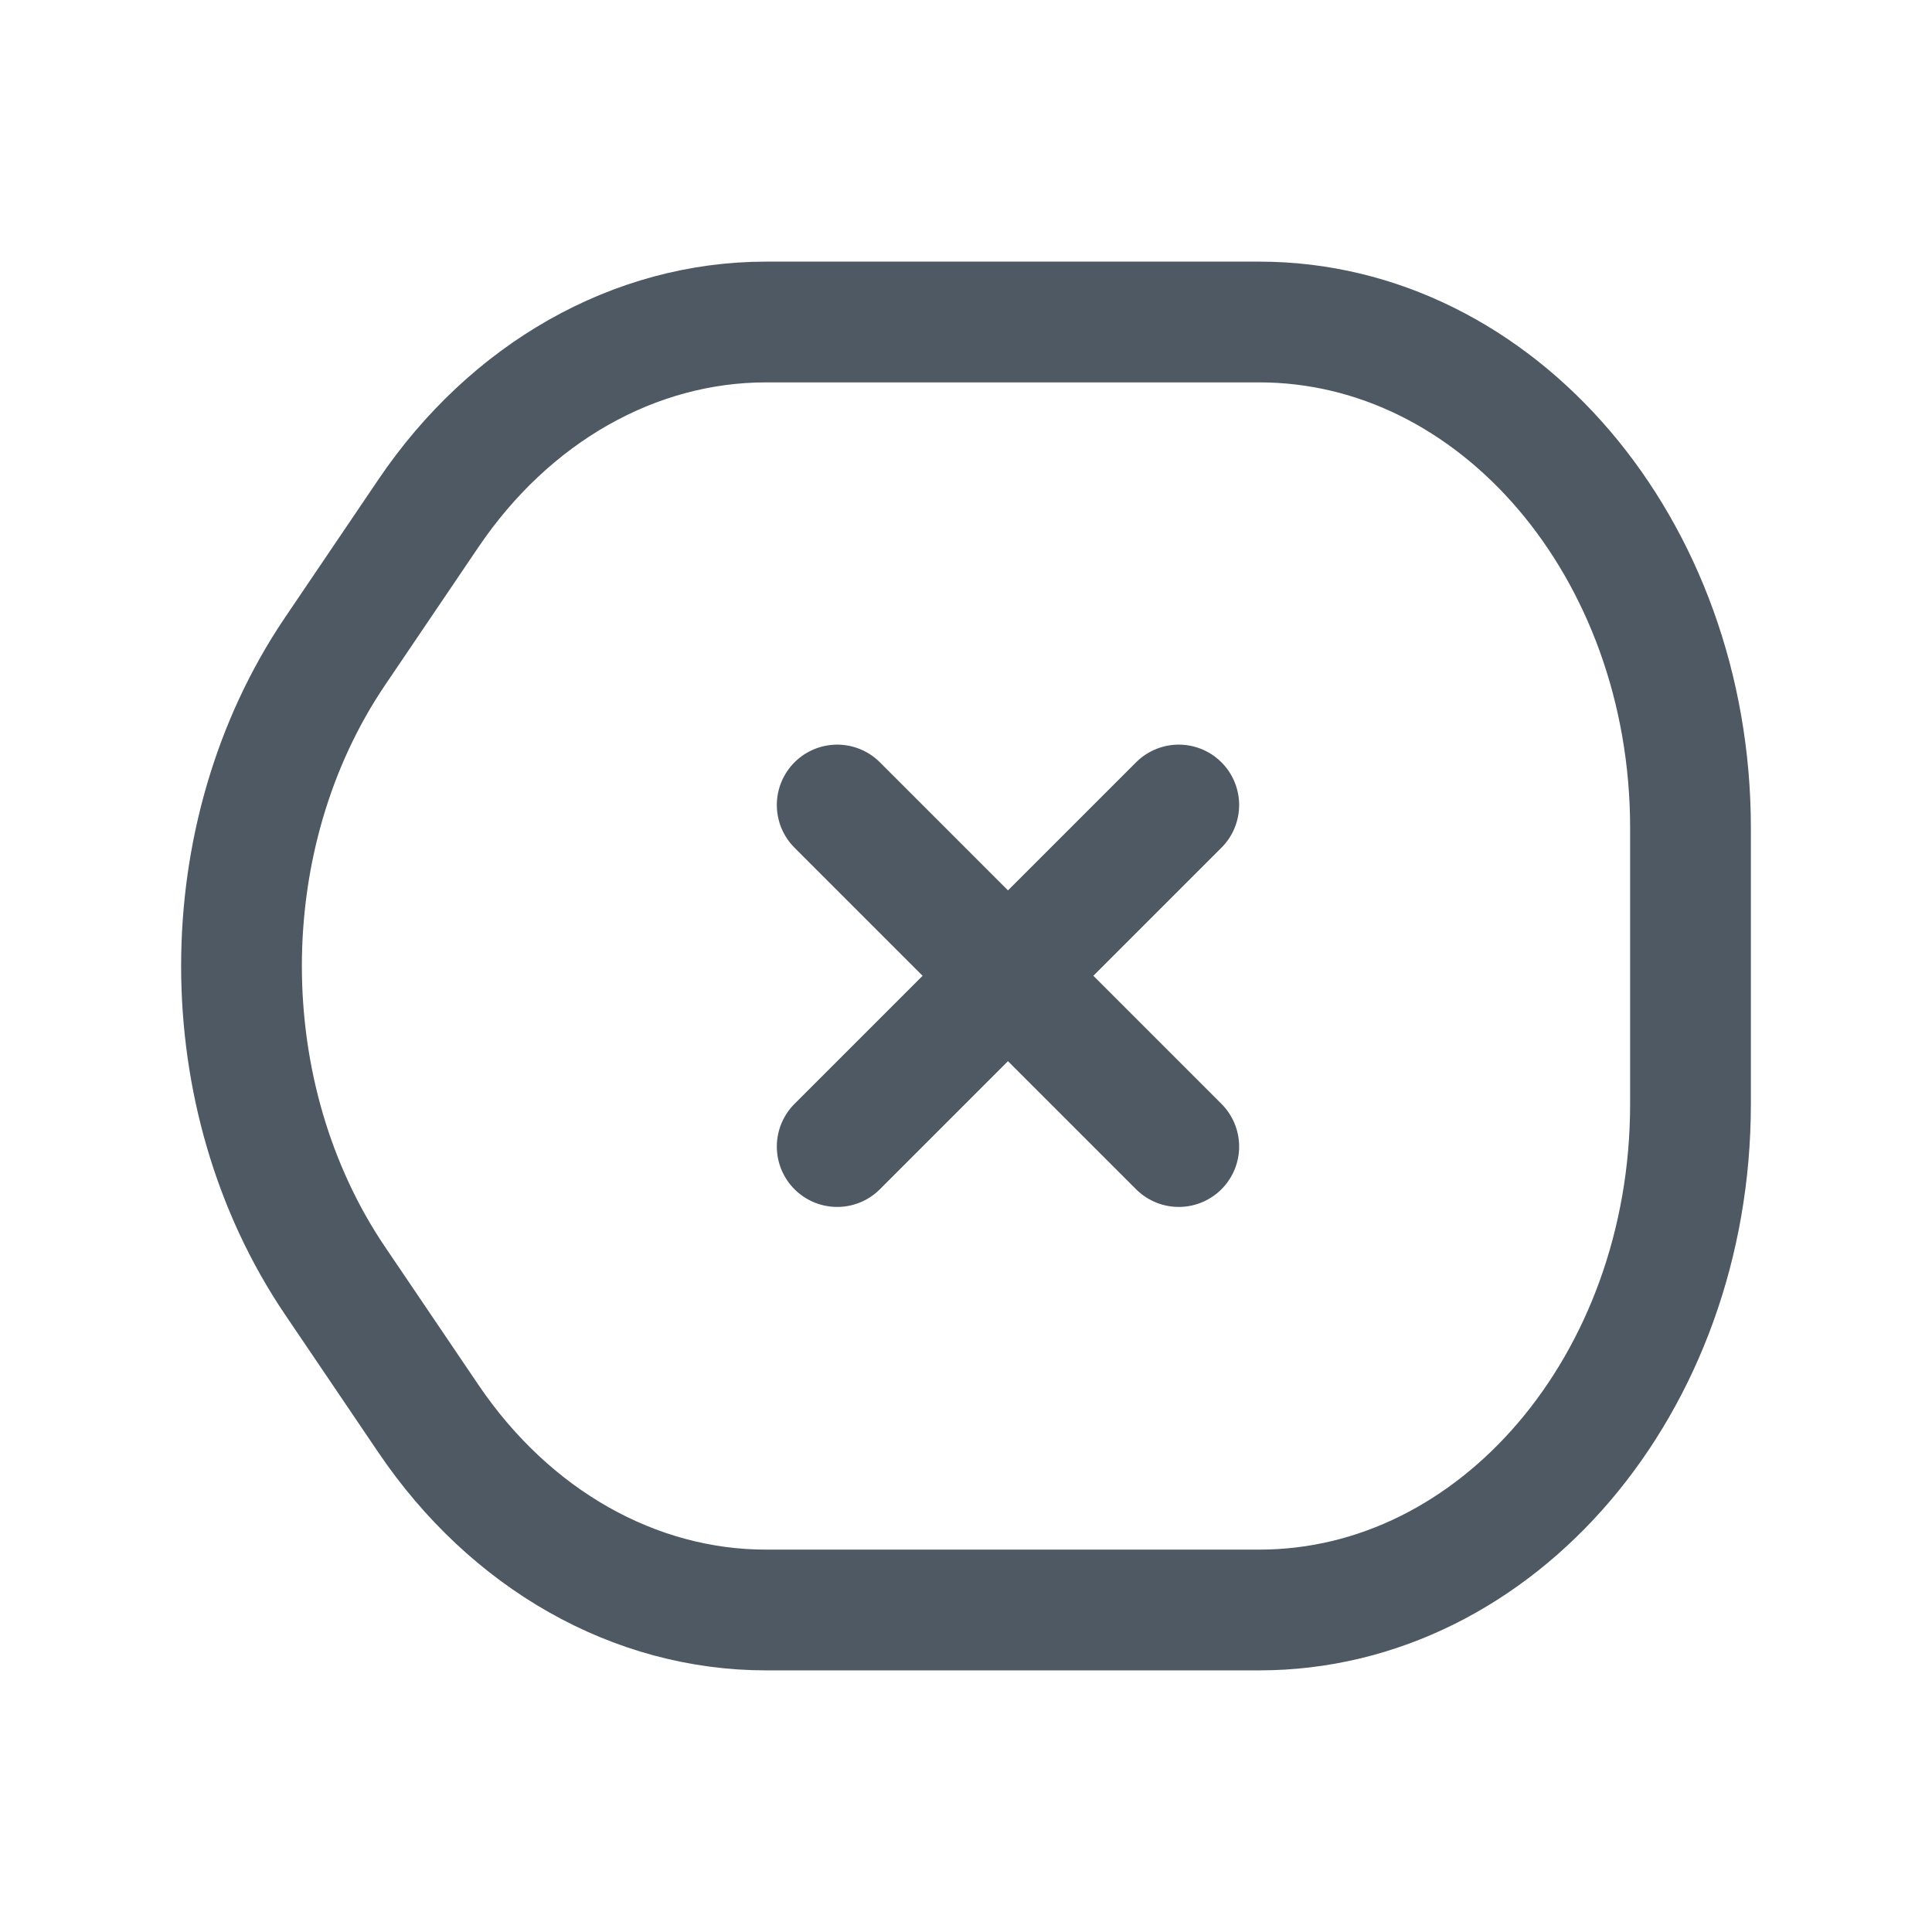 <svg width="24" height="24" viewBox="0 0 24 24" fill="none" xmlns="http://www.w3.org/2000/svg">
<path d="M9.517 4H15.642C18.601 4 21 6.814 21 10.286V13.714C21 17.186 18.601 20 15.642 20H9.517C7.882 20 6.337 19.124 5.321 17.622L4.161 15.908C2.613 13.619 2.613 10.381 4.161 8.092L5.321 6.378C6.337 4.876 7.882 4 9.517 4Z" stroke="#4E5964" stroke-width="1.5" stroke-linecap="round"/>
<path d="M10.4 10L14.643 14.243" stroke="#4E5964" stroke-width="1.5" stroke-linecap="round" stroke-linejoin="round"/>
<path d="M10.4 14.243L14.643 10" stroke="#4E5964" stroke-width="1.5" stroke-linecap="round" stroke-linejoin="round"/>
</svg>
